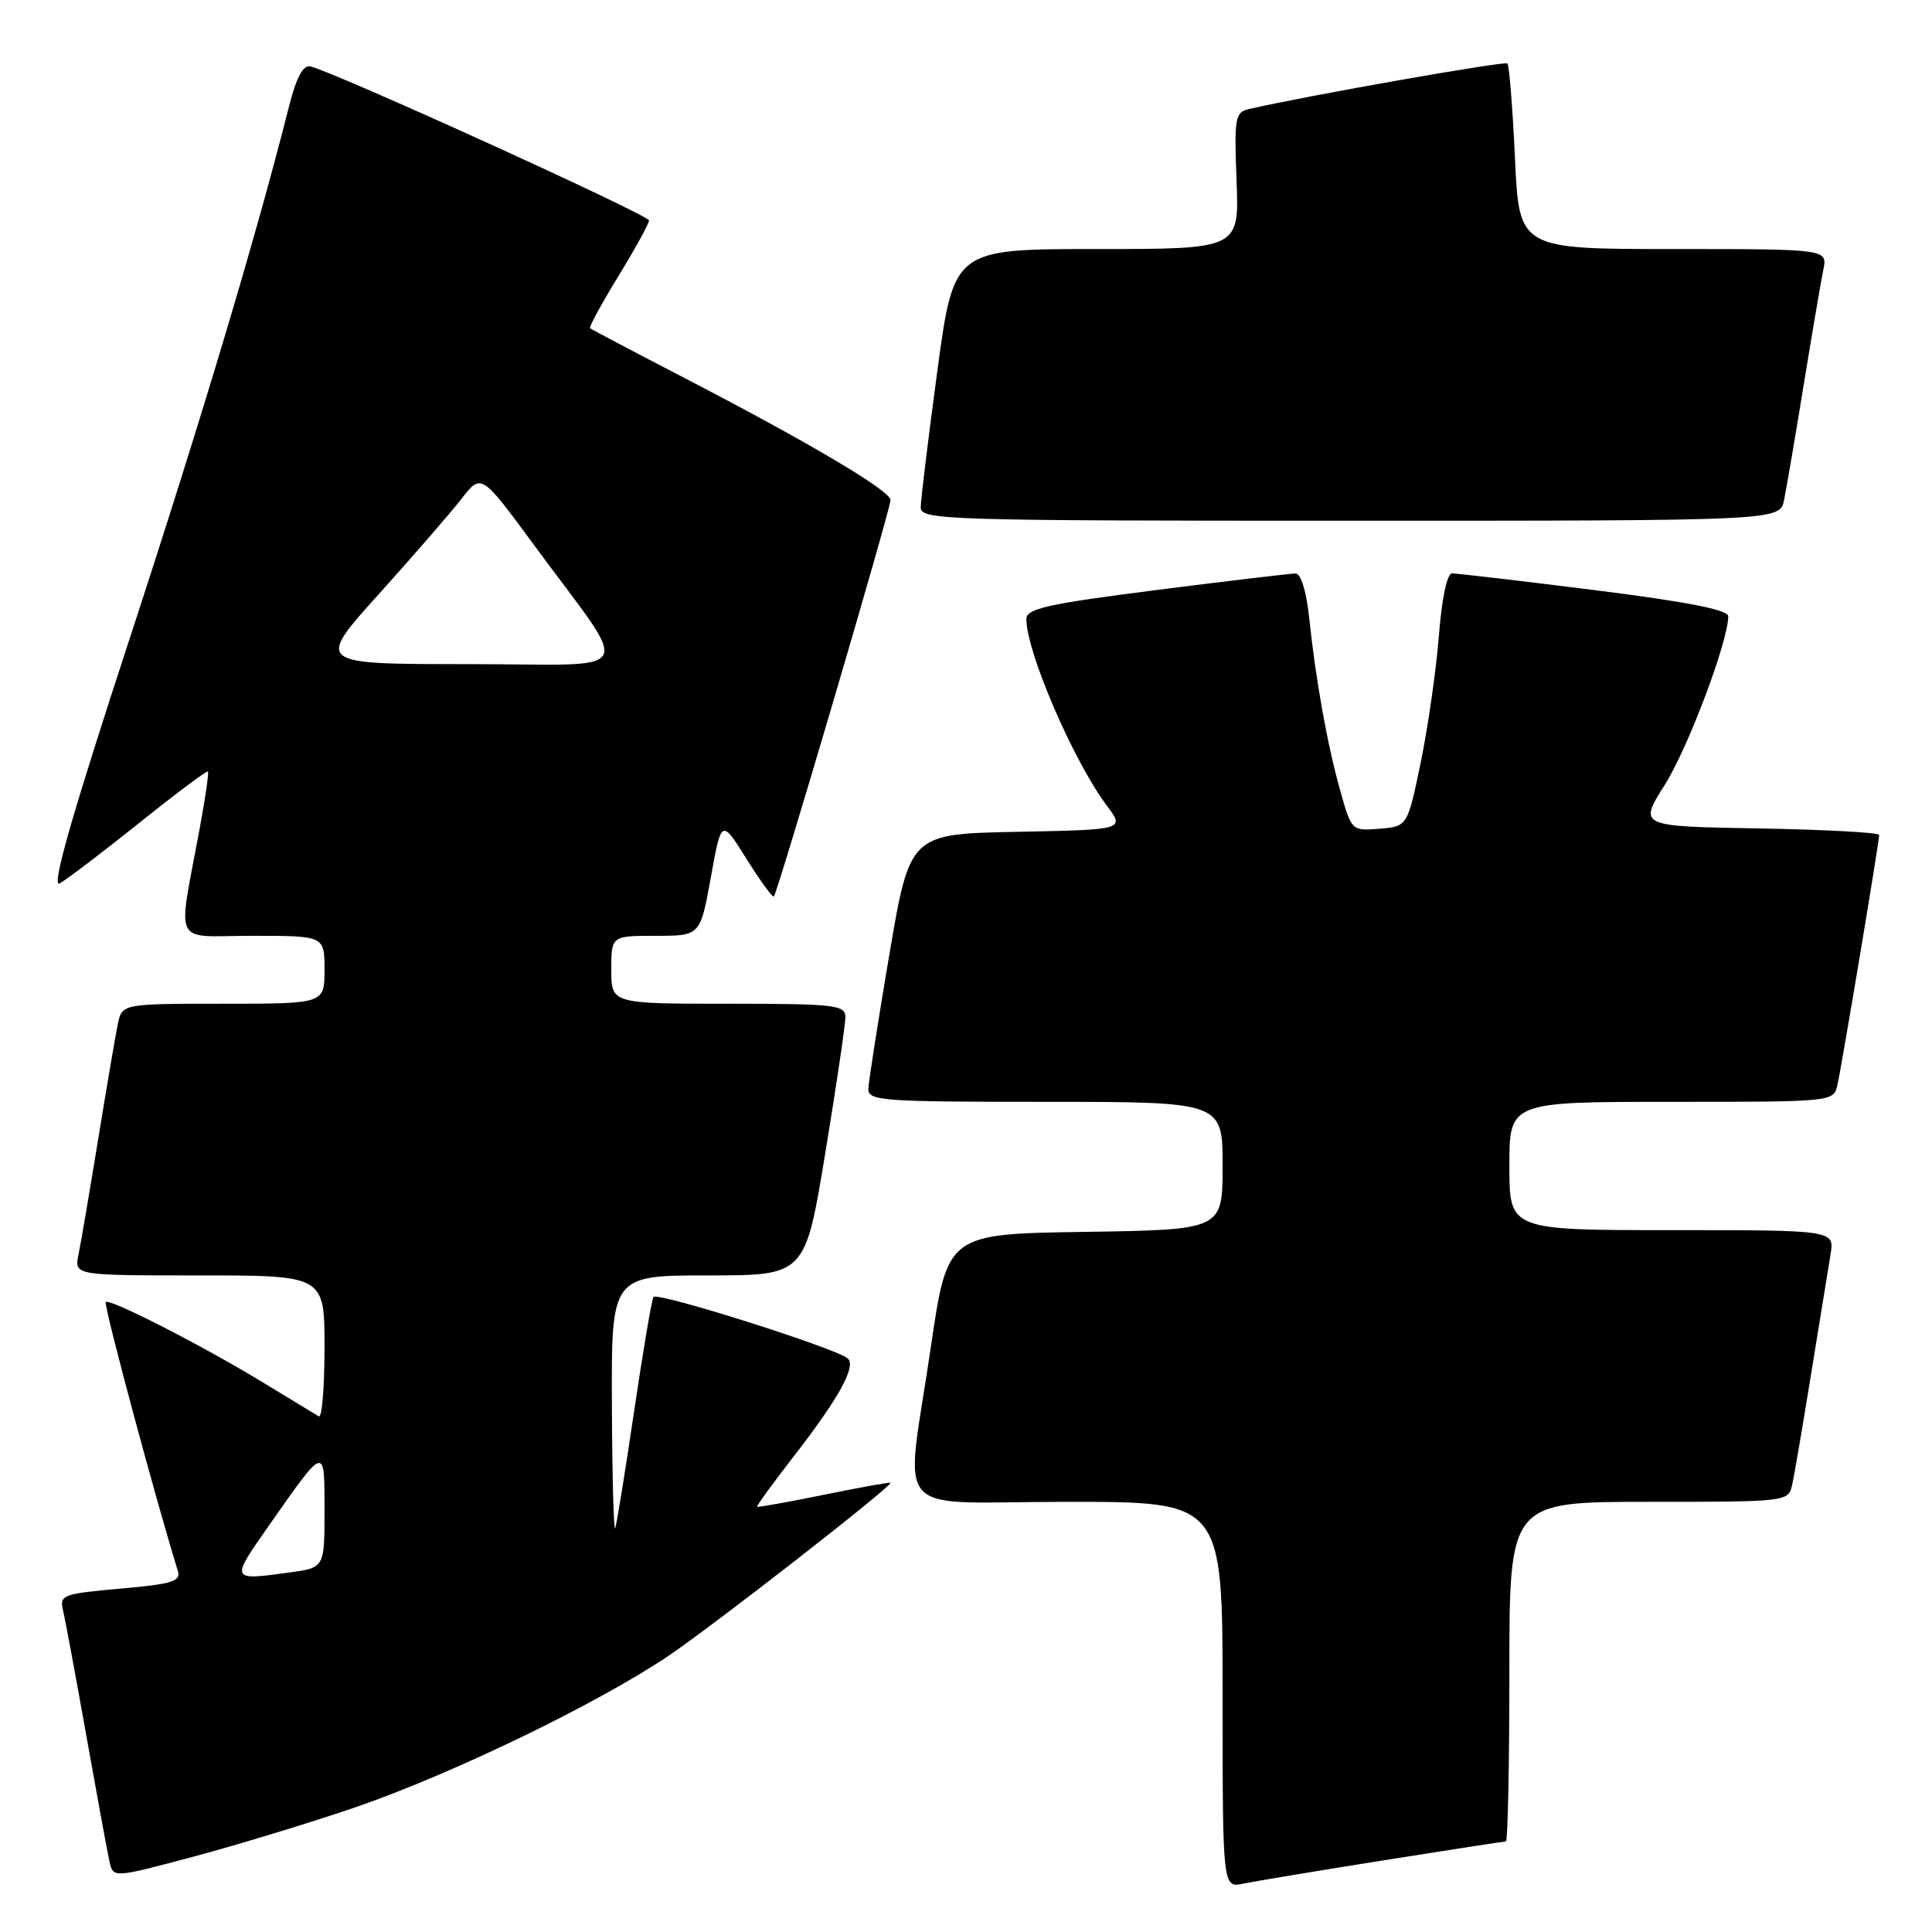 <?xml version="1.0" encoding="UTF-8" standalone="no"?>
<!DOCTYPE svg PUBLIC "-//W3C//DTD SVG 1.1//EN" "http://www.w3.org/Graphics/SVG/1.1/DTD/svg11.dtd" >
<svg xmlns="http://www.w3.org/2000/svg" xmlns:xlink="http://www.w3.org/1999/xlink" version="1.1" viewBox="0 0 256 256">
 <g >
 <path fill="currentColor"
d=" M 183.29 246.51 C 191.98 245.13 199.29 244.00 199.54 244.00 C 199.79 244.00 200.00 233.88 200.00 221.50 C 200.00 199.00 200.00 199.00 218.48 199.00 C 236.83 199.00 236.97 198.98 237.47 196.75 C 237.75 195.51 238.88 188.88 239.99 182.00 C 241.10 175.12 242.25 168.04 242.55 166.25 C 243.09 163.00 243.09 163.00 221.55 163.00 C 200.00 163.00 200.00 163.00 200.00 154.50 C 200.00 146.00 200.00 146.00 221.48 146.00 C 242.94 146.00 242.96 146.00 243.47 143.75 C 244.05 141.21 249.00 111.55 249.00 110.64 C 249.00 110.31 241.83 109.93 233.06 109.77 C 217.12 109.50 217.12 109.50 220.59 104.00 C 223.67 99.12 229.00 84.97 229.00 81.66 C 229.00 80.80 223.51 79.73 211.25 78.19 C 201.49 76.96 193.00 75.97 192.40 75.98 C 191.74 75.99 191.04 79.32 190.66 84.25 C 190.30 88.79 189.22 96.33 188.26 101.00 C 186.50 109.50 186.50 109.50 182.79 109.81 C 179.11 110.11 179.08 110.09 177.60 104.81 C 175.89 98.75 174.34 90.11 173.46 81.75 C 173.10 78.35 172.37 76.00 171.68 75.99 C 171.03 75.99 162.74 76.97 153.25 78.18 C 138.76 80.03 136.00 80.64 136.00 82.03 C 136.00 86.39 142.23 100.83 146.64 106.72 C 149.06 109.94 149.06 109.94 134.81 110.22 C 120.56 110.50 120.56 110.50 117.84 126.50 C 116.35 135.30 115.10 143.29 115.06 144.25 C 115.00 145.87 116.76 146.00 138.50 146.00 C 162.00 146.00 162.00 146.00 162.00 154.48 C 162.00 162.95 162.00 162.95 143.77 163.23 C 125.54 163.50 125.54 163.50 123.34 178.50 C 119.95 201.70 117.56 199.00 141.50 199.00 C 162.00 199.00 162.00 199.00 162.00 224.58 C 162.00 250.16 162.00 250.16 164.75 249.59 C 166.26 249.28 174.61 247.89 183.29 246.51 Z  M 47.05 239.49 C 59.78 235.12 79.04 225.81 88.50 219.46 C 94.45 215.46 118.00 197.11 118.00 196.48 C 118.00 196.36 114.06 197.07 109.25 198.05 C 104.44 199.03 100.42 199.75 100.32 199.65 C 100.22 199.55 102.40 196.55 105.17 192.98 C 111.13 185.31 113.48 181.05 112.34 180.01 C 110.86 178.67 87.04 171.13 86.59 171.86 C 86.35 172.25 85.19 179.07 84.02 187.03 C 82.84 194.99 81.72 201.95 81.52 202.50 C 81.32 203.05 81.12 195.74 81.08 186.25 C 81.00 169.00 81.00 169.00 93.85 169.00 C 106.69 169.00 106.69 169.00 109.36 152.75 C 110.83 143.81 112.03 135.71 112.02 134.75 C 112.00 133.16 110.59 133.00 96.50 133.00 C 81.00 133.00 81.00 133.00 81.00 128.50 C 81.00 124.00 81.00 124.00 86.90 124.00 C 92.79 124.00 92.79 124.00 94.19 116.25 C 95.59 108.50 95.59 108.50 98.91 113.80 C 100.74 116.72 102.37 118.96 102.54 118.79 C 103.04 118.29 118.00 67.46 118.00 66.26 C 118.00 65.02 107.09 58.57 90.15 49.80 C 83.74 46.48 78.36 43.64 78.19 43.49 C 78.02 43.34 79.71 40.24 81.94 36.59 C 84.17 32.95 86.00 29.62 86.00 29.21 C 86.00 28.49 44.03 9.41 41.10 8.79 C 40.16 8.60 39.26 10.29 38.32 14.00 C 33.99 31.17 26.76 55.33 17.15 84.71 C 9.48 108.14 6.76 117.66 7.90 117.06 C 8.78 116.58 13.51 112.99 18.40 109.08 C 23.29 105.16 27.41 102.08 27.55 102.23 C 27.69 102.38 27.22 105.65 26.51 109.50 C 23.51 125.81 22.65 124.00 33.45 124.00 C 43.00 124.00 43.00 124.00 43.00 128.50 C 43.00 133.00 43.00 133.00 29.58 133.00 C 16.16 133.00 16.16 133.00 15.60 135.75 C 15.29 137.26 14.12 144.12 13.00 151.00 C 11.88 157.88 10.71 164.74 10.40 166.25 C 9.84 169.00 9.84 169.00 26.42 169.00 C 43.00 169.00 43.00 169.00 43.00 178.56 C 43.00 183.82 42.66 187.92 42.25 187.68 C 41.84 187.44 38.47 185.39 34.77 183.14 C 26.56 178.15 14.00 171.75 14.00 172.57 C 14.00 174.01 20.58 198.49 23.56 208.14 C 23.99 209.54 22.83 209.90 15.95 210.50 C 8.33 211.18 7.87 211.35 8.35 213.36 C 8.63 214.54 10.02 222.03 11.44 230.00 C 12.86 237.97 14.24 245.48 14.51 246.68 C 15.00 248.86 15.00 248.86 25.80 245.97 C 31.73 244.38 41.30 241.46 47.05 239.49 Z  M 236.40 66.25 C 236.71 64.74 237.88 57.88 239.00 51.00 C 240.12 44.12 241.29 37.26 241.60 35.75 C 242.16 33.00 242.16 33.00 221.73 33.00 C 201.29 33.00 201.29 33.00 200.74 20.92 C 200.43 14.28 199.98 8.65 199.74 8.41 C 199.39 8.06 173.09 12.69 165.50 14.45 C 163.65 14.88 163.53 15.58 163.85 23.96 C 164.20 33.00 164.20 33.00 145.29 33.00 C 126.38 33.00 126.38 33.00 124.19 49.25 C 122.98 58.19 122.00 66.29 122.00 67.25 C 122.00 68.90 125.38 69.00 178.92 69.00 C 235.84 69.00 235.84 69.00 236.40 66.25 Z  M 35.56 202.25 C 43.16 191.41 43.00 191.45 43.00 200.15 C 43.00 207.73 43.00 207.73 38.36 208.36 C 30.51 209.44 30.51 209.45 35.56 202.25 Z  M 50.17 78.75 C 54.76 73.66 59.69 67.97 61.14 66.11 C 63.77 62.72 63.77 62.72 70.68 72.11 C 83.90 90.10 85.04 88.00 61.99 88.00 C 41.84 88.00 41.84 88.00 50.17 78.75 Z "/>
</g>
</svg>
